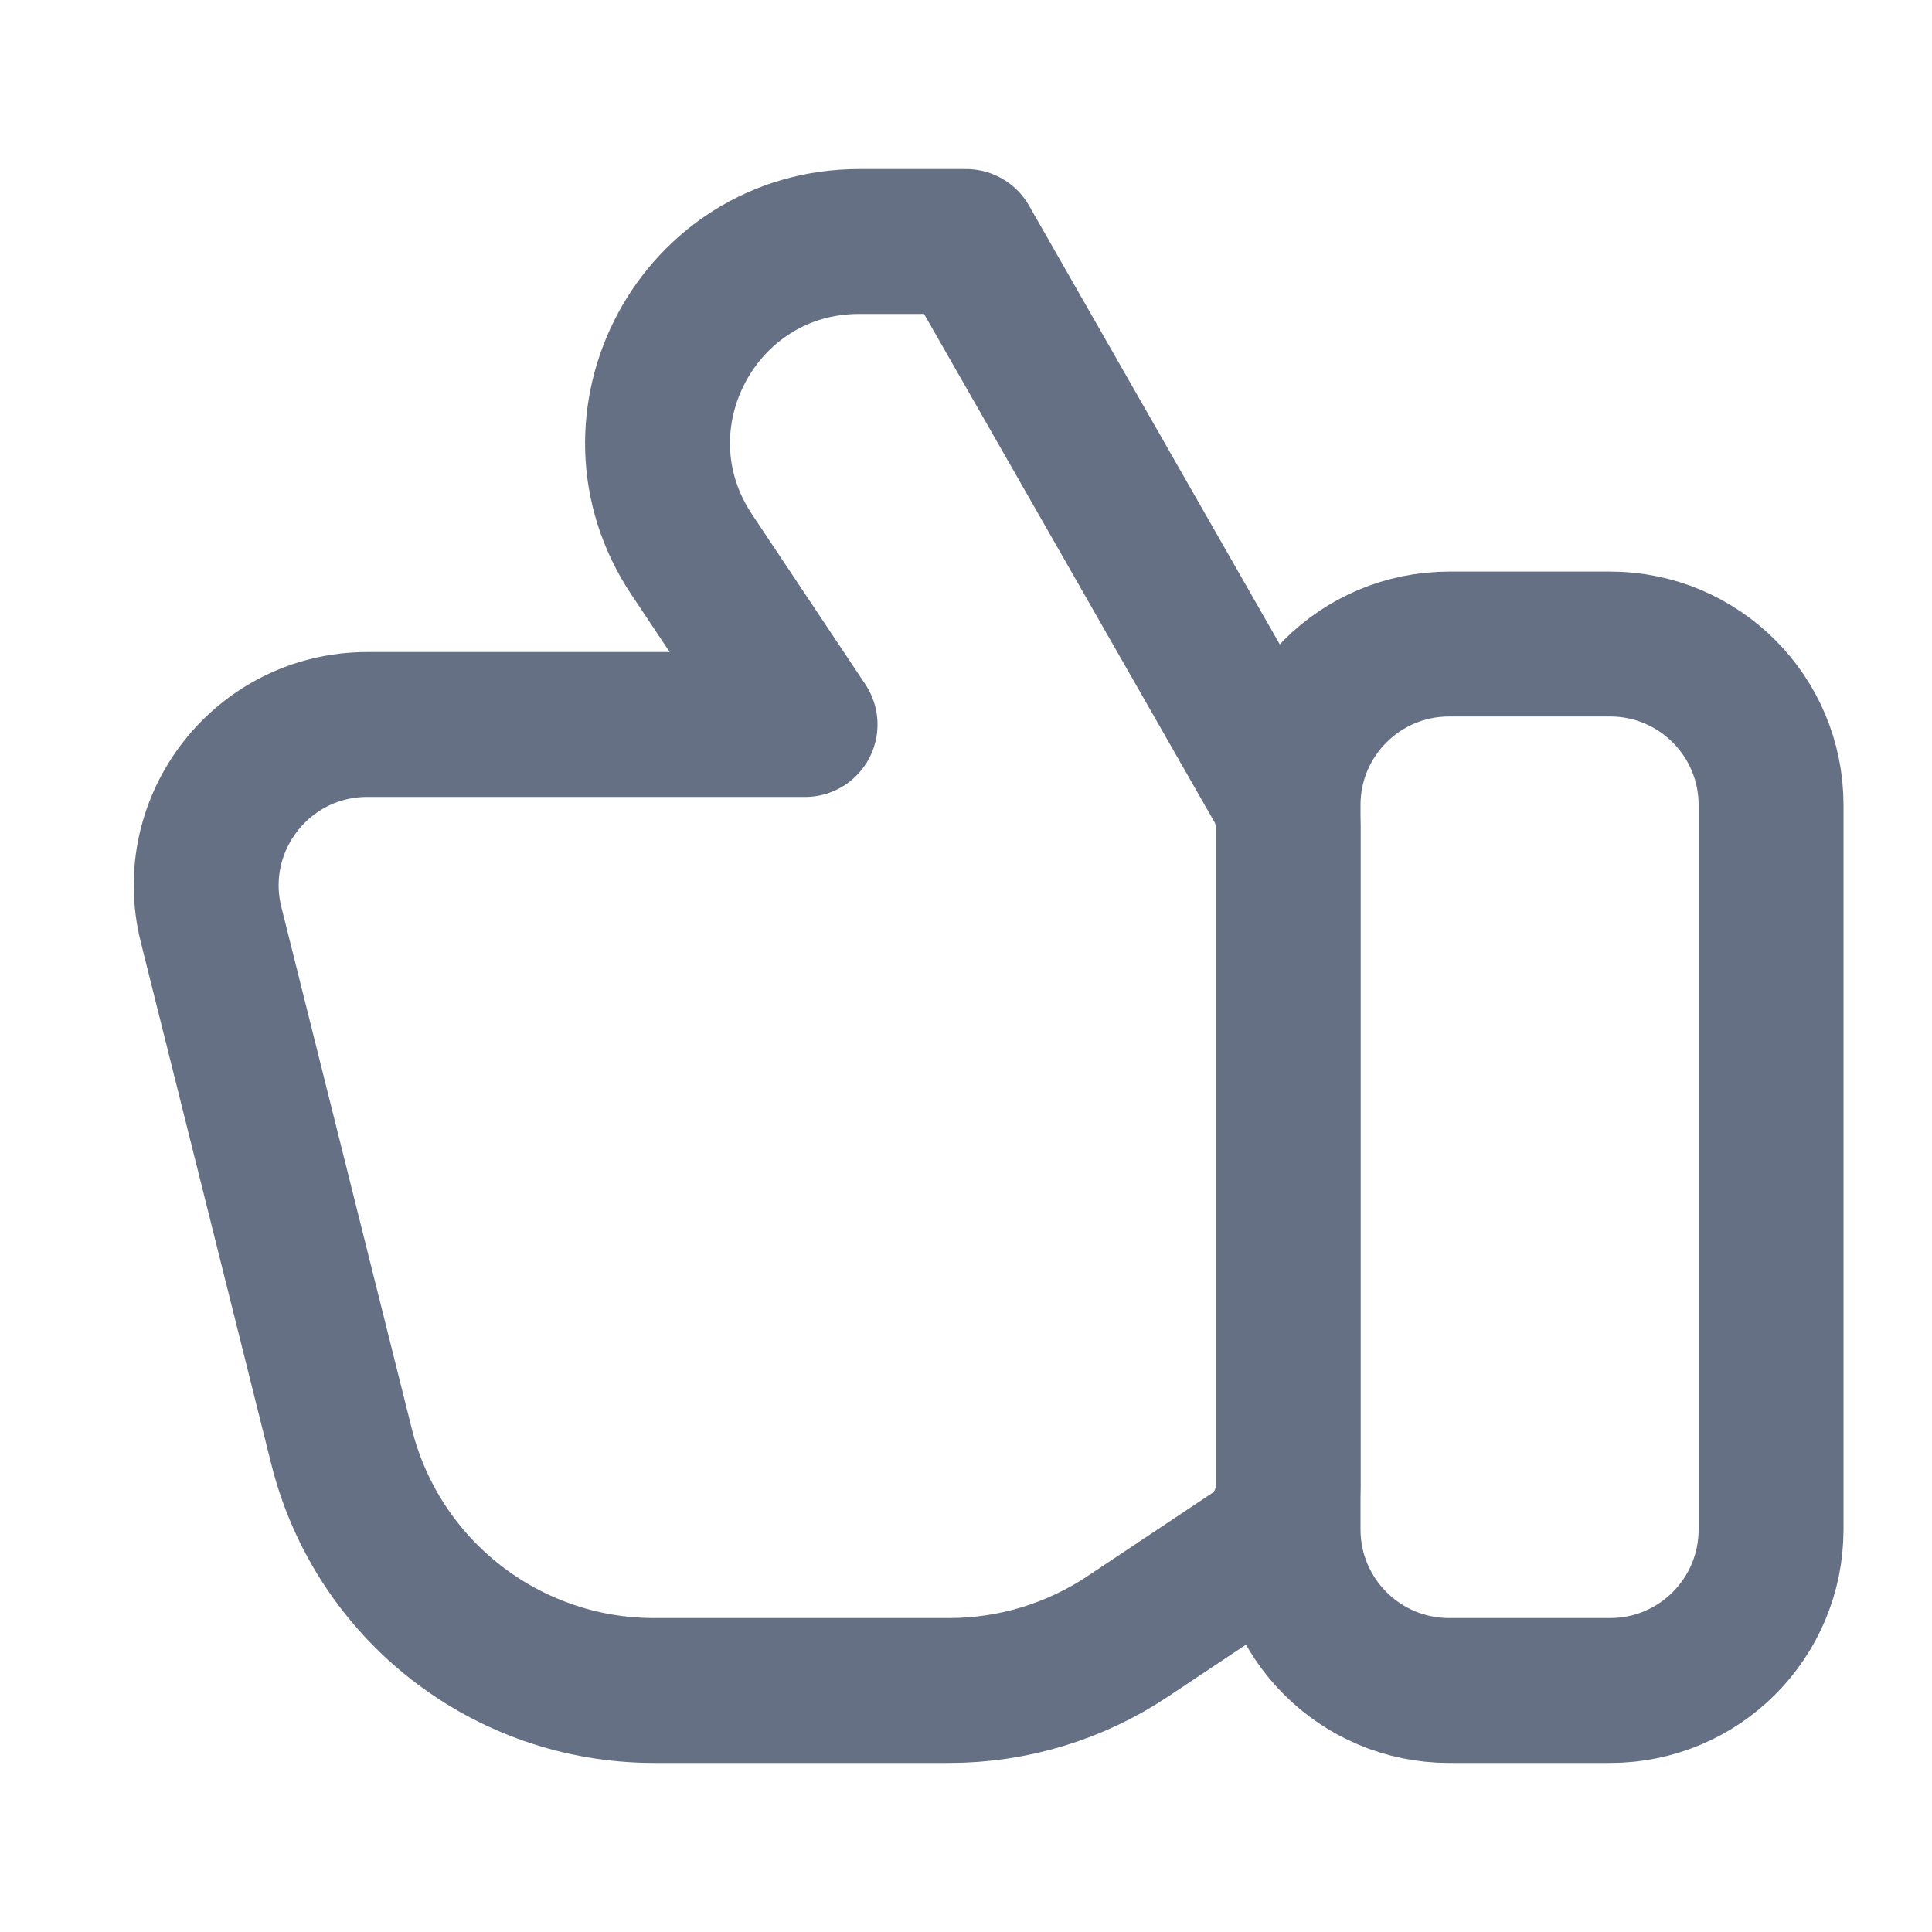 <svg width="20" height="20" viewBox="0 0 20 20" fill="none" xmlns="http://www.w3.org/2000/svg">
<path d="M15.001 6.667H16.668C17.588 6.667 18.334 7.413 18.334 8.333V15.833C18.334 16.754 17.588 17.5 16.668 17.5H15.001C14.081 17.5 13.334 16.754 13.334 15.833V8.333C13.334 7.413 14.081 6.667 15.001 6.667Z" stroke="#667085" stroke-width="1.5" stroke-linecap="round" stroke-linejoin="round"/>
<path d="M6.77 17.5H9.825C10.483 17.5 11.127 17.305 11.674 16.94L12.963 16.081C13.195 15.926 13.334 15.666 13.334 15.387V8.555C13.334 8.41 13.296 8.267 13.225 8.141L10.001 2.5H8.894C7.23 2.5 6.237 4.354 7.16 5.739L8.334 7.5H3.802C2.718 7.5 1.922 8.519 2.185 9.571L3.536 14.975C3.907 16.459 5.241 17.5 6.77 17.5Z" stroke="#667085" stroke-width="1.5" stroke-linecap="round" stroke-linejoin="round"/>
</svg>
